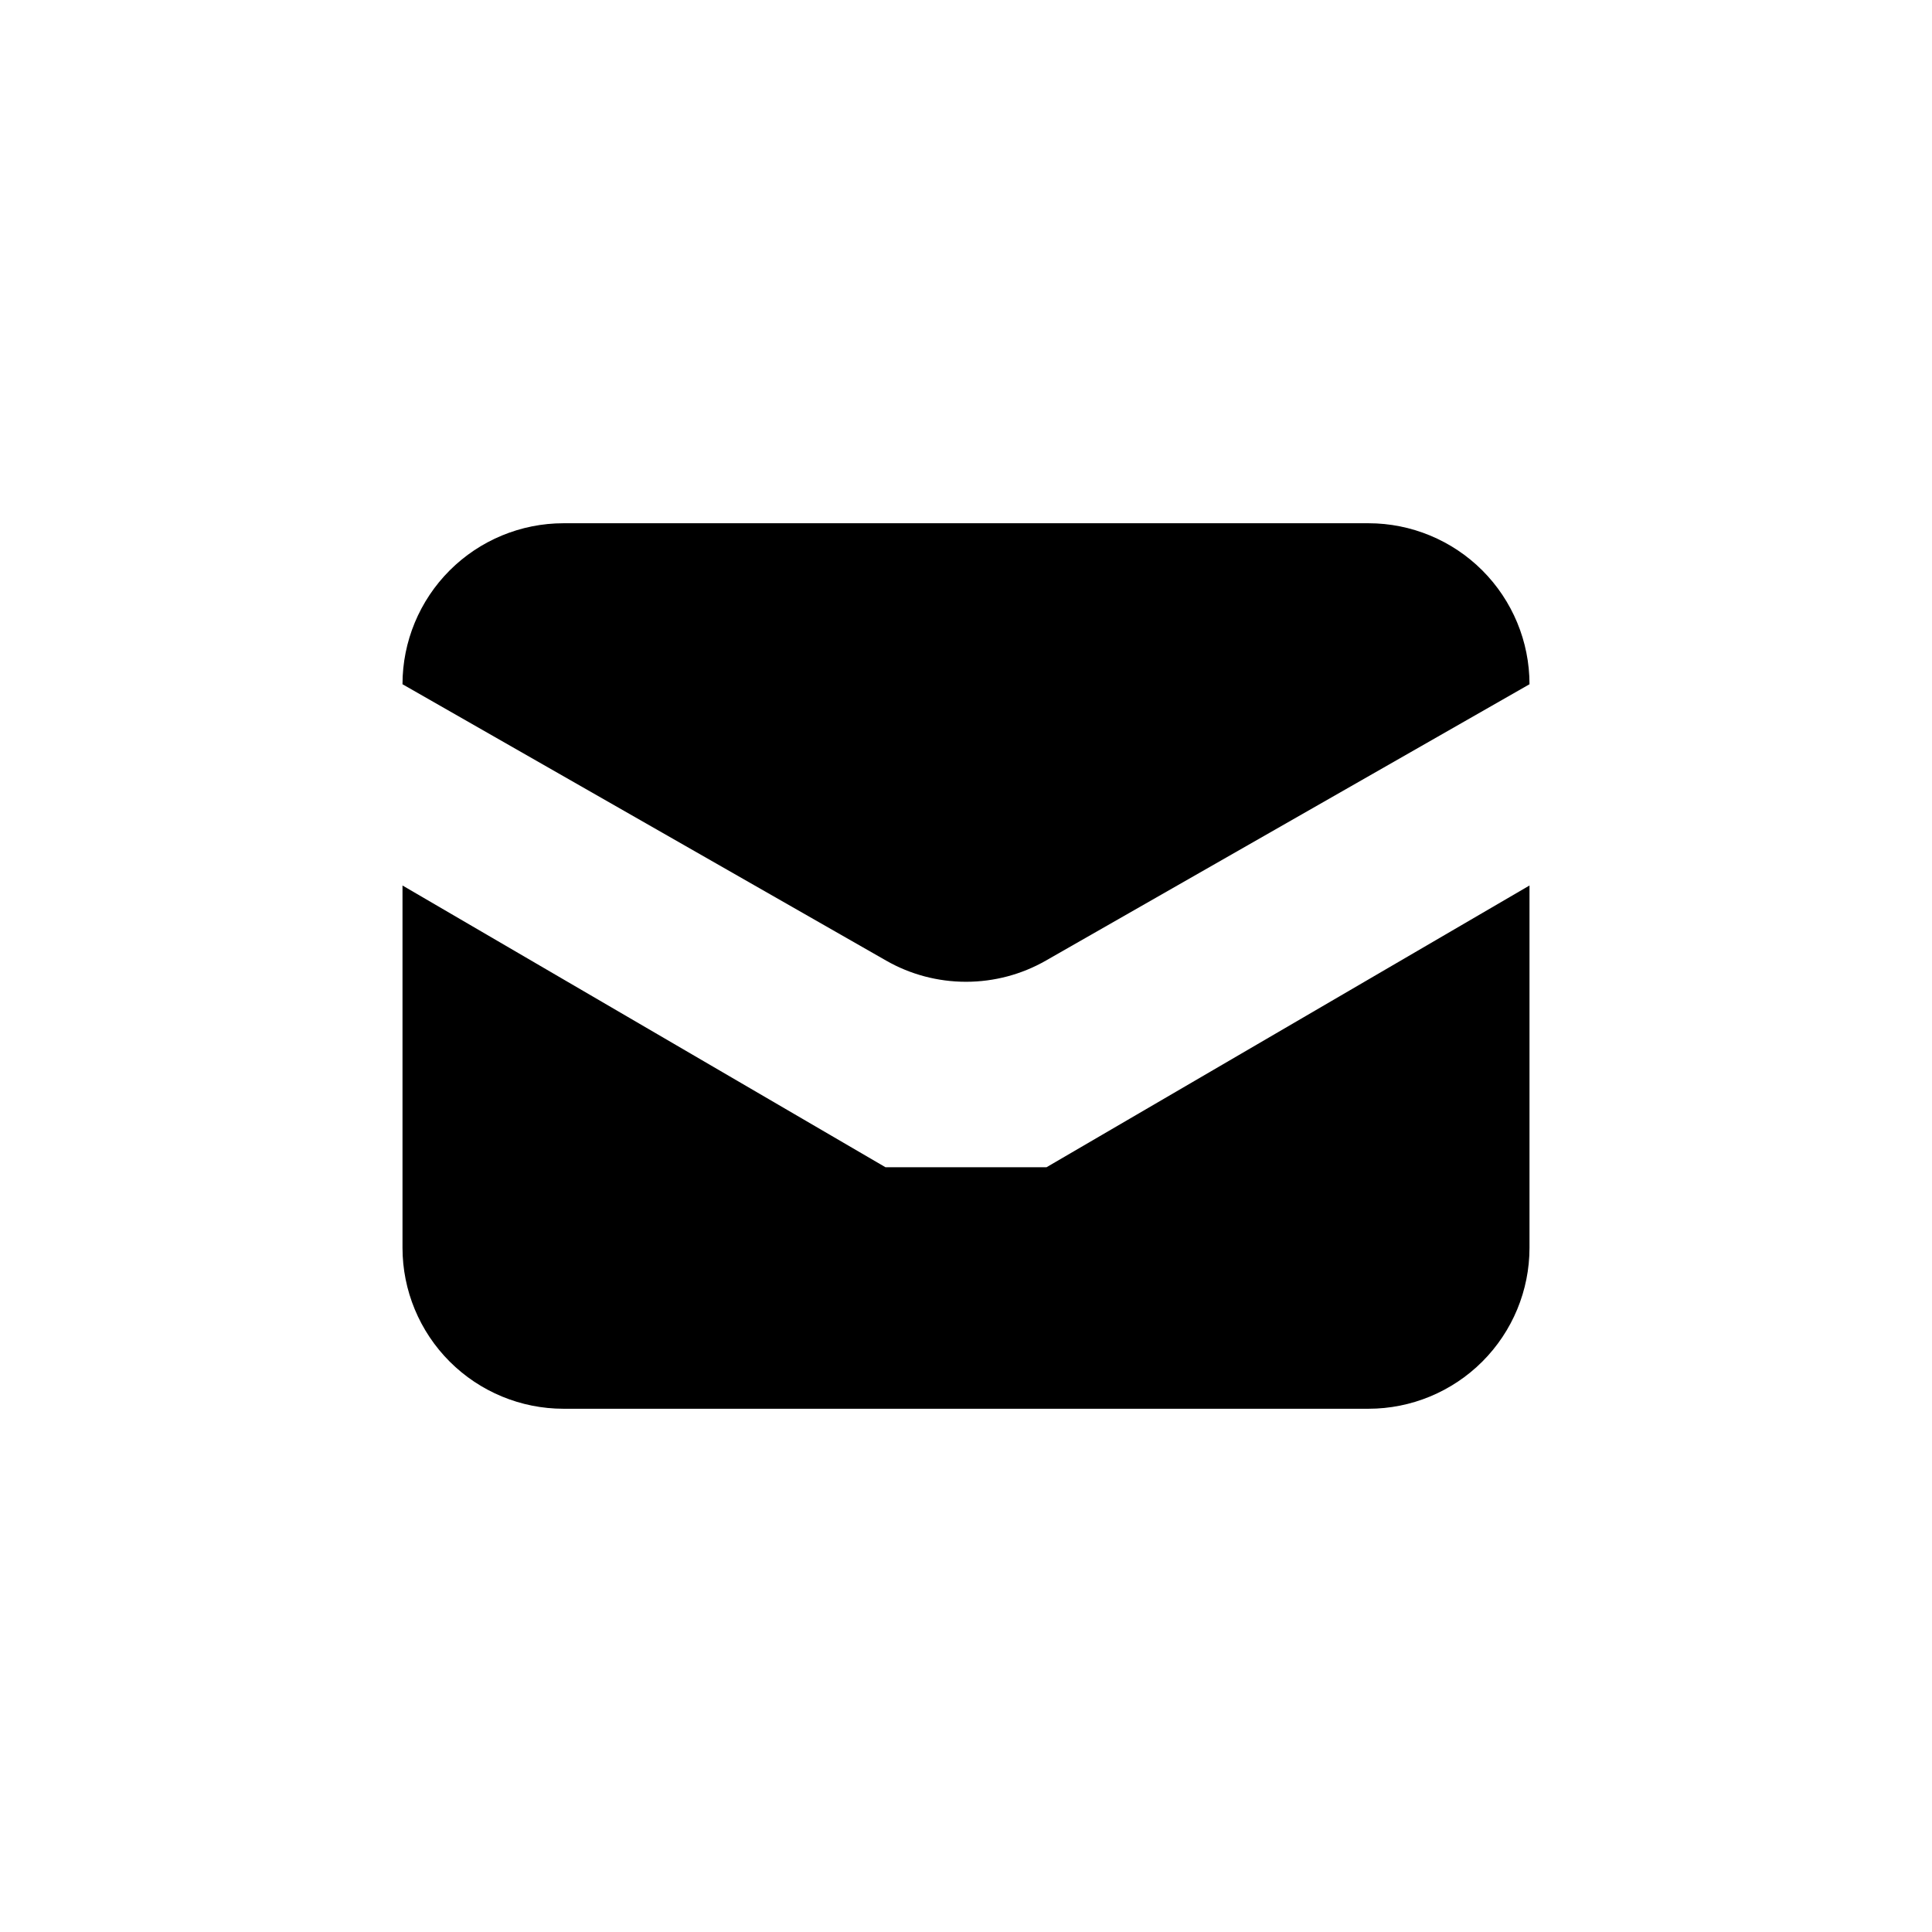 <svg xmlns="http://www.w3.org/2000/svg" width="1.5em" height="1.5em" fill="none" viewBox="0 0 24 24"><path fill="currentColor" fill-rule="evenodd" d="M19 8.5L12.992 11.933C12.69 12.106 12.348 12.196 12 12.196C11.652 12.196 11.31 12.106 11.008 11.933L5 8.5C5 7.97 5.211 7.461 5.586 7.086C5.961 6.711 6.47 6.5 7 6.5H17C17.53 6.5 18.039 6.711 18.414 7.086C18.789 7.461 19 7.97 19 8.5ZM5 11L11 14.5H13L19 11V15.5C19 16.03 18.789 16.539 18.414 16.914C18.039 17.289 17.53 17.5 17 17.5H7C6.47 17.5 5.961 17.289 5.586 16.914C5.211 16.539 5 16.03 5 15.5V11Z" clip-rule="evenodd"/></svg>
